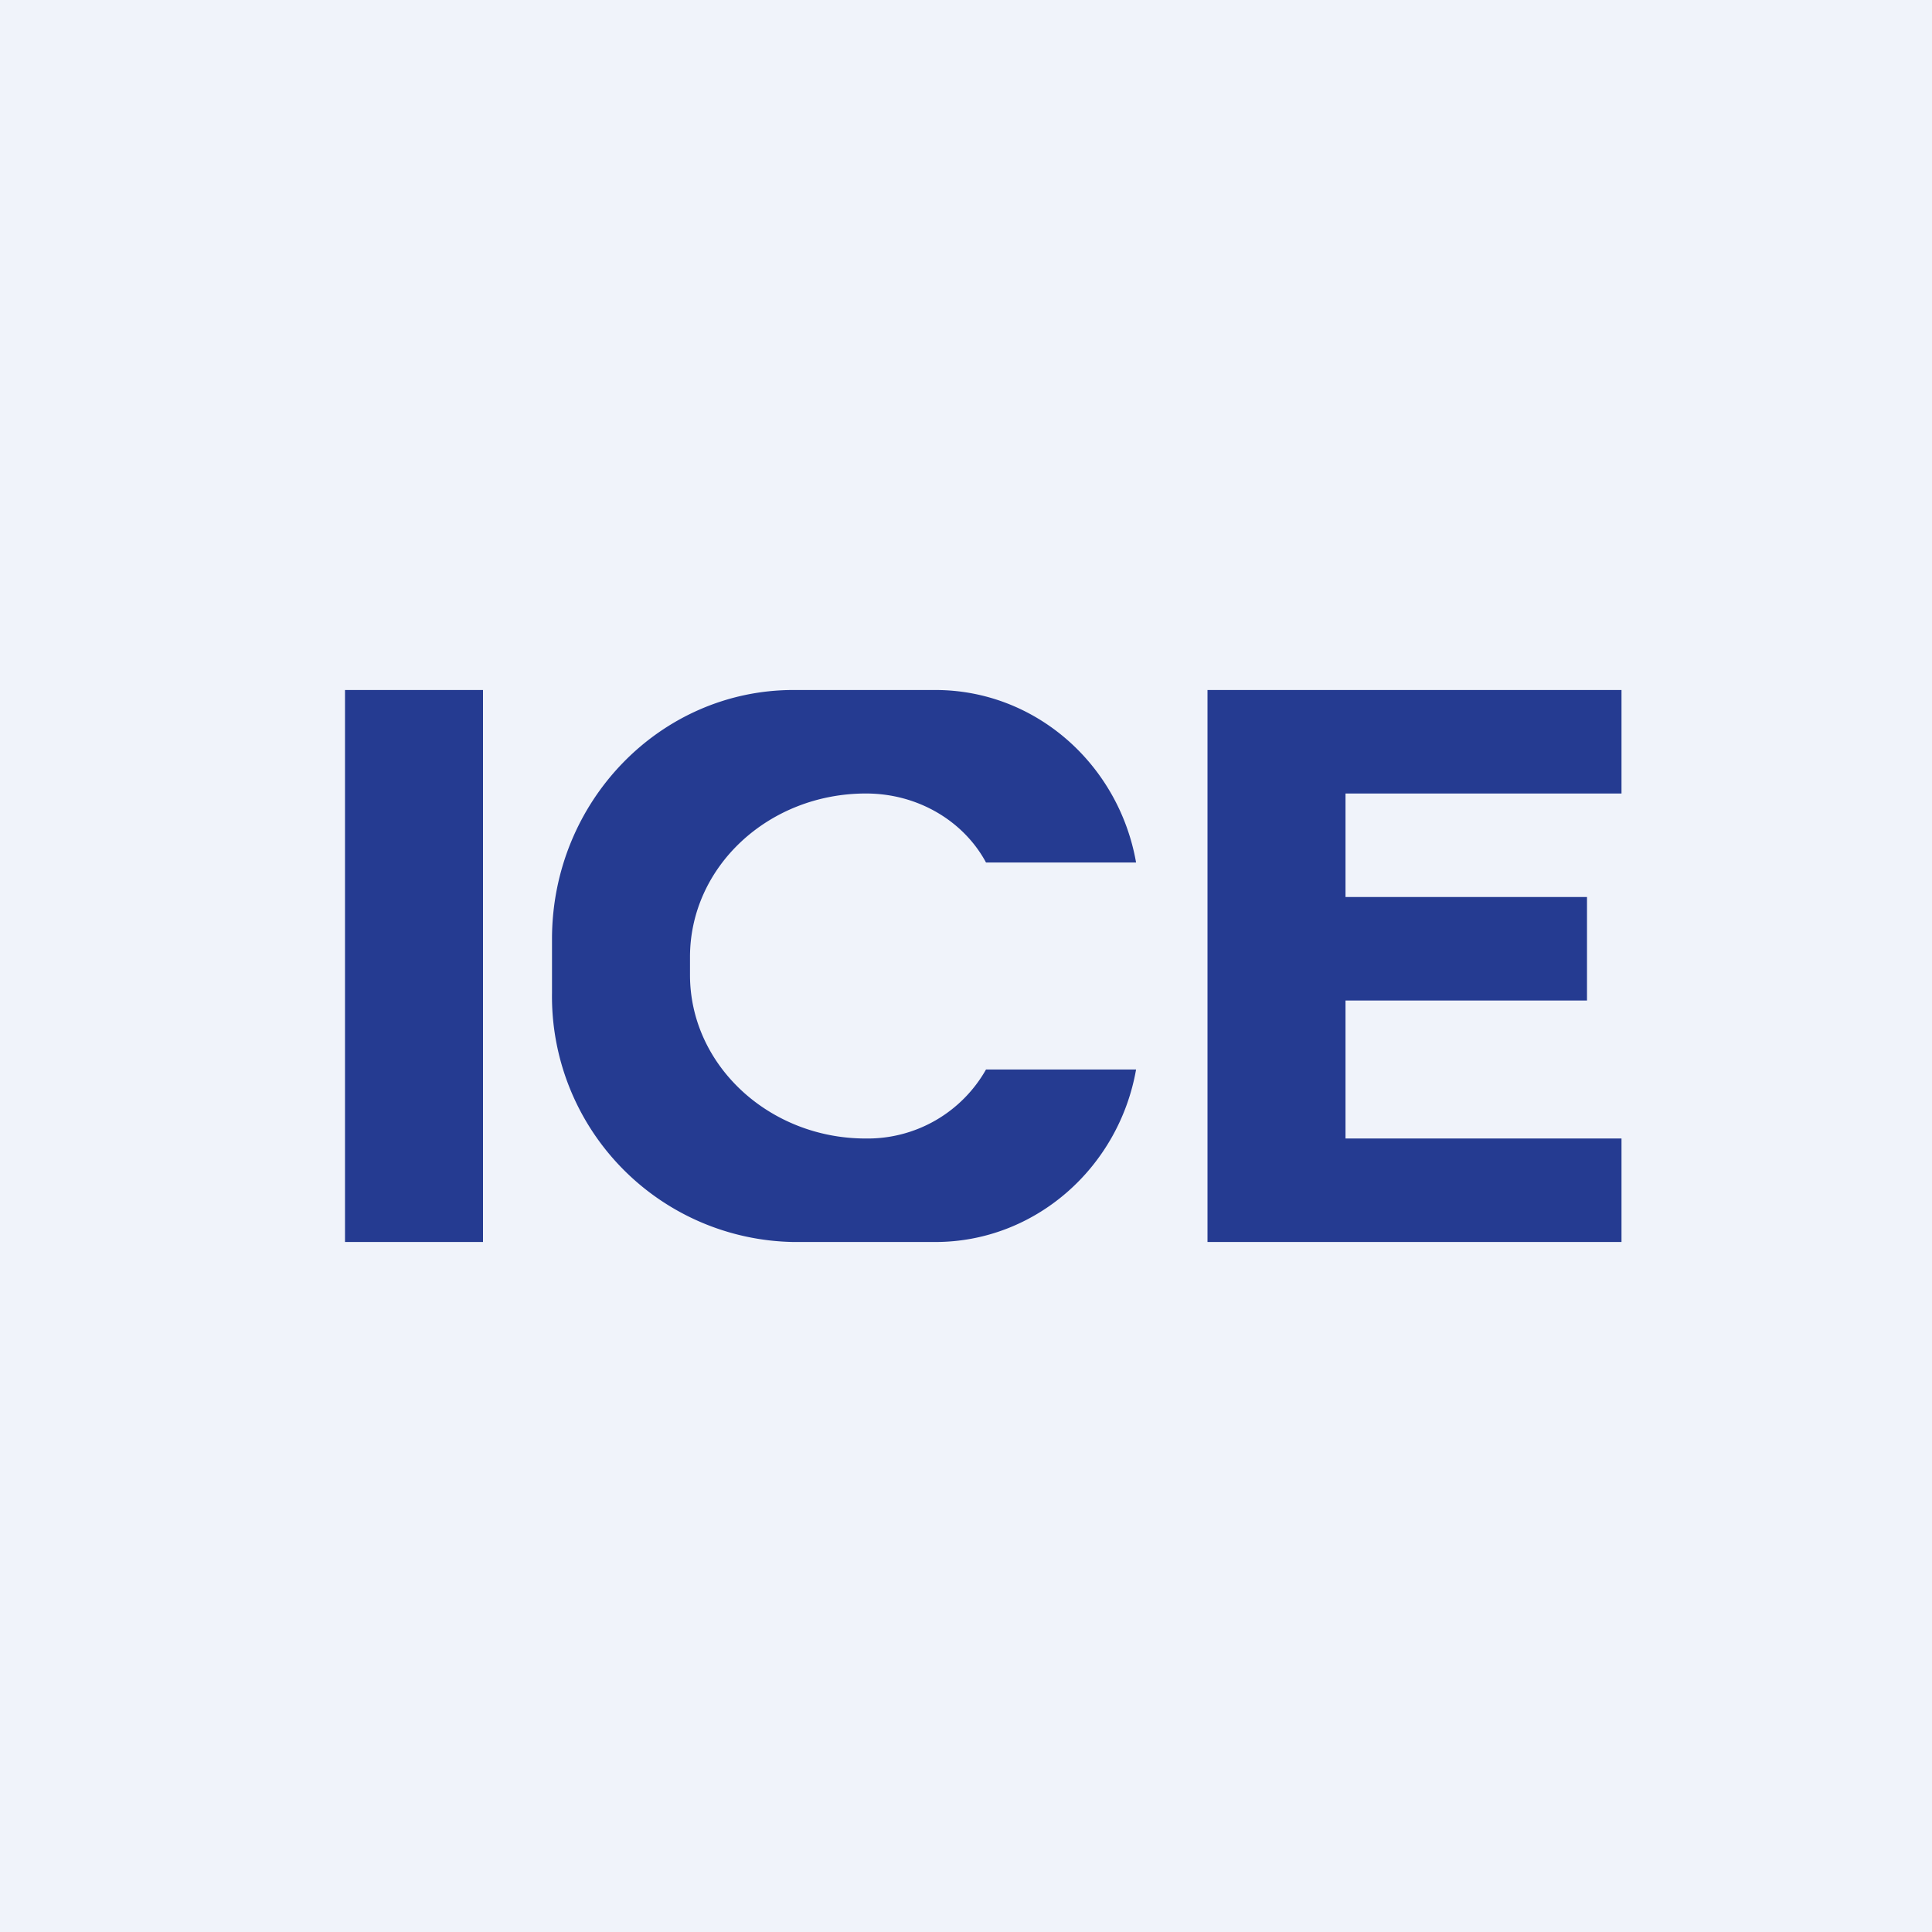 <?xml version='1.0' encoding='utf-8'?>
<!-- by TradeStack -->
<svg width="56" height="56" viewBox="0 0 56 56" xmlns="http://www.w3.org/2000/svg"><path fill="#F0F3FA" d="M0 0h56v56H0z" /><path d="M10 20h4v16h-4V20Zm13 0c-3.86 0-7 3.23-7 7.22v1.56A7.12 7.12 0 0 0 23 36h4.11c2.9 0 5.32-2.16 5.82-5h-4.35a3.94 3.94 0 0 1-3.49 2C22.3 33 20 30.88 20 28.26v-.52c0-2.62 2.28-4.74 5.1-4.74 1.52 0 2.84.81 3.48 2h4.35c-.5-2.84-2.91-5-5.82-5h-4.1Zm12 0v16h12v-3h-8v-4h7v-3h-7v-3h8v-3H35Z" fill="#253B91" /></svg>